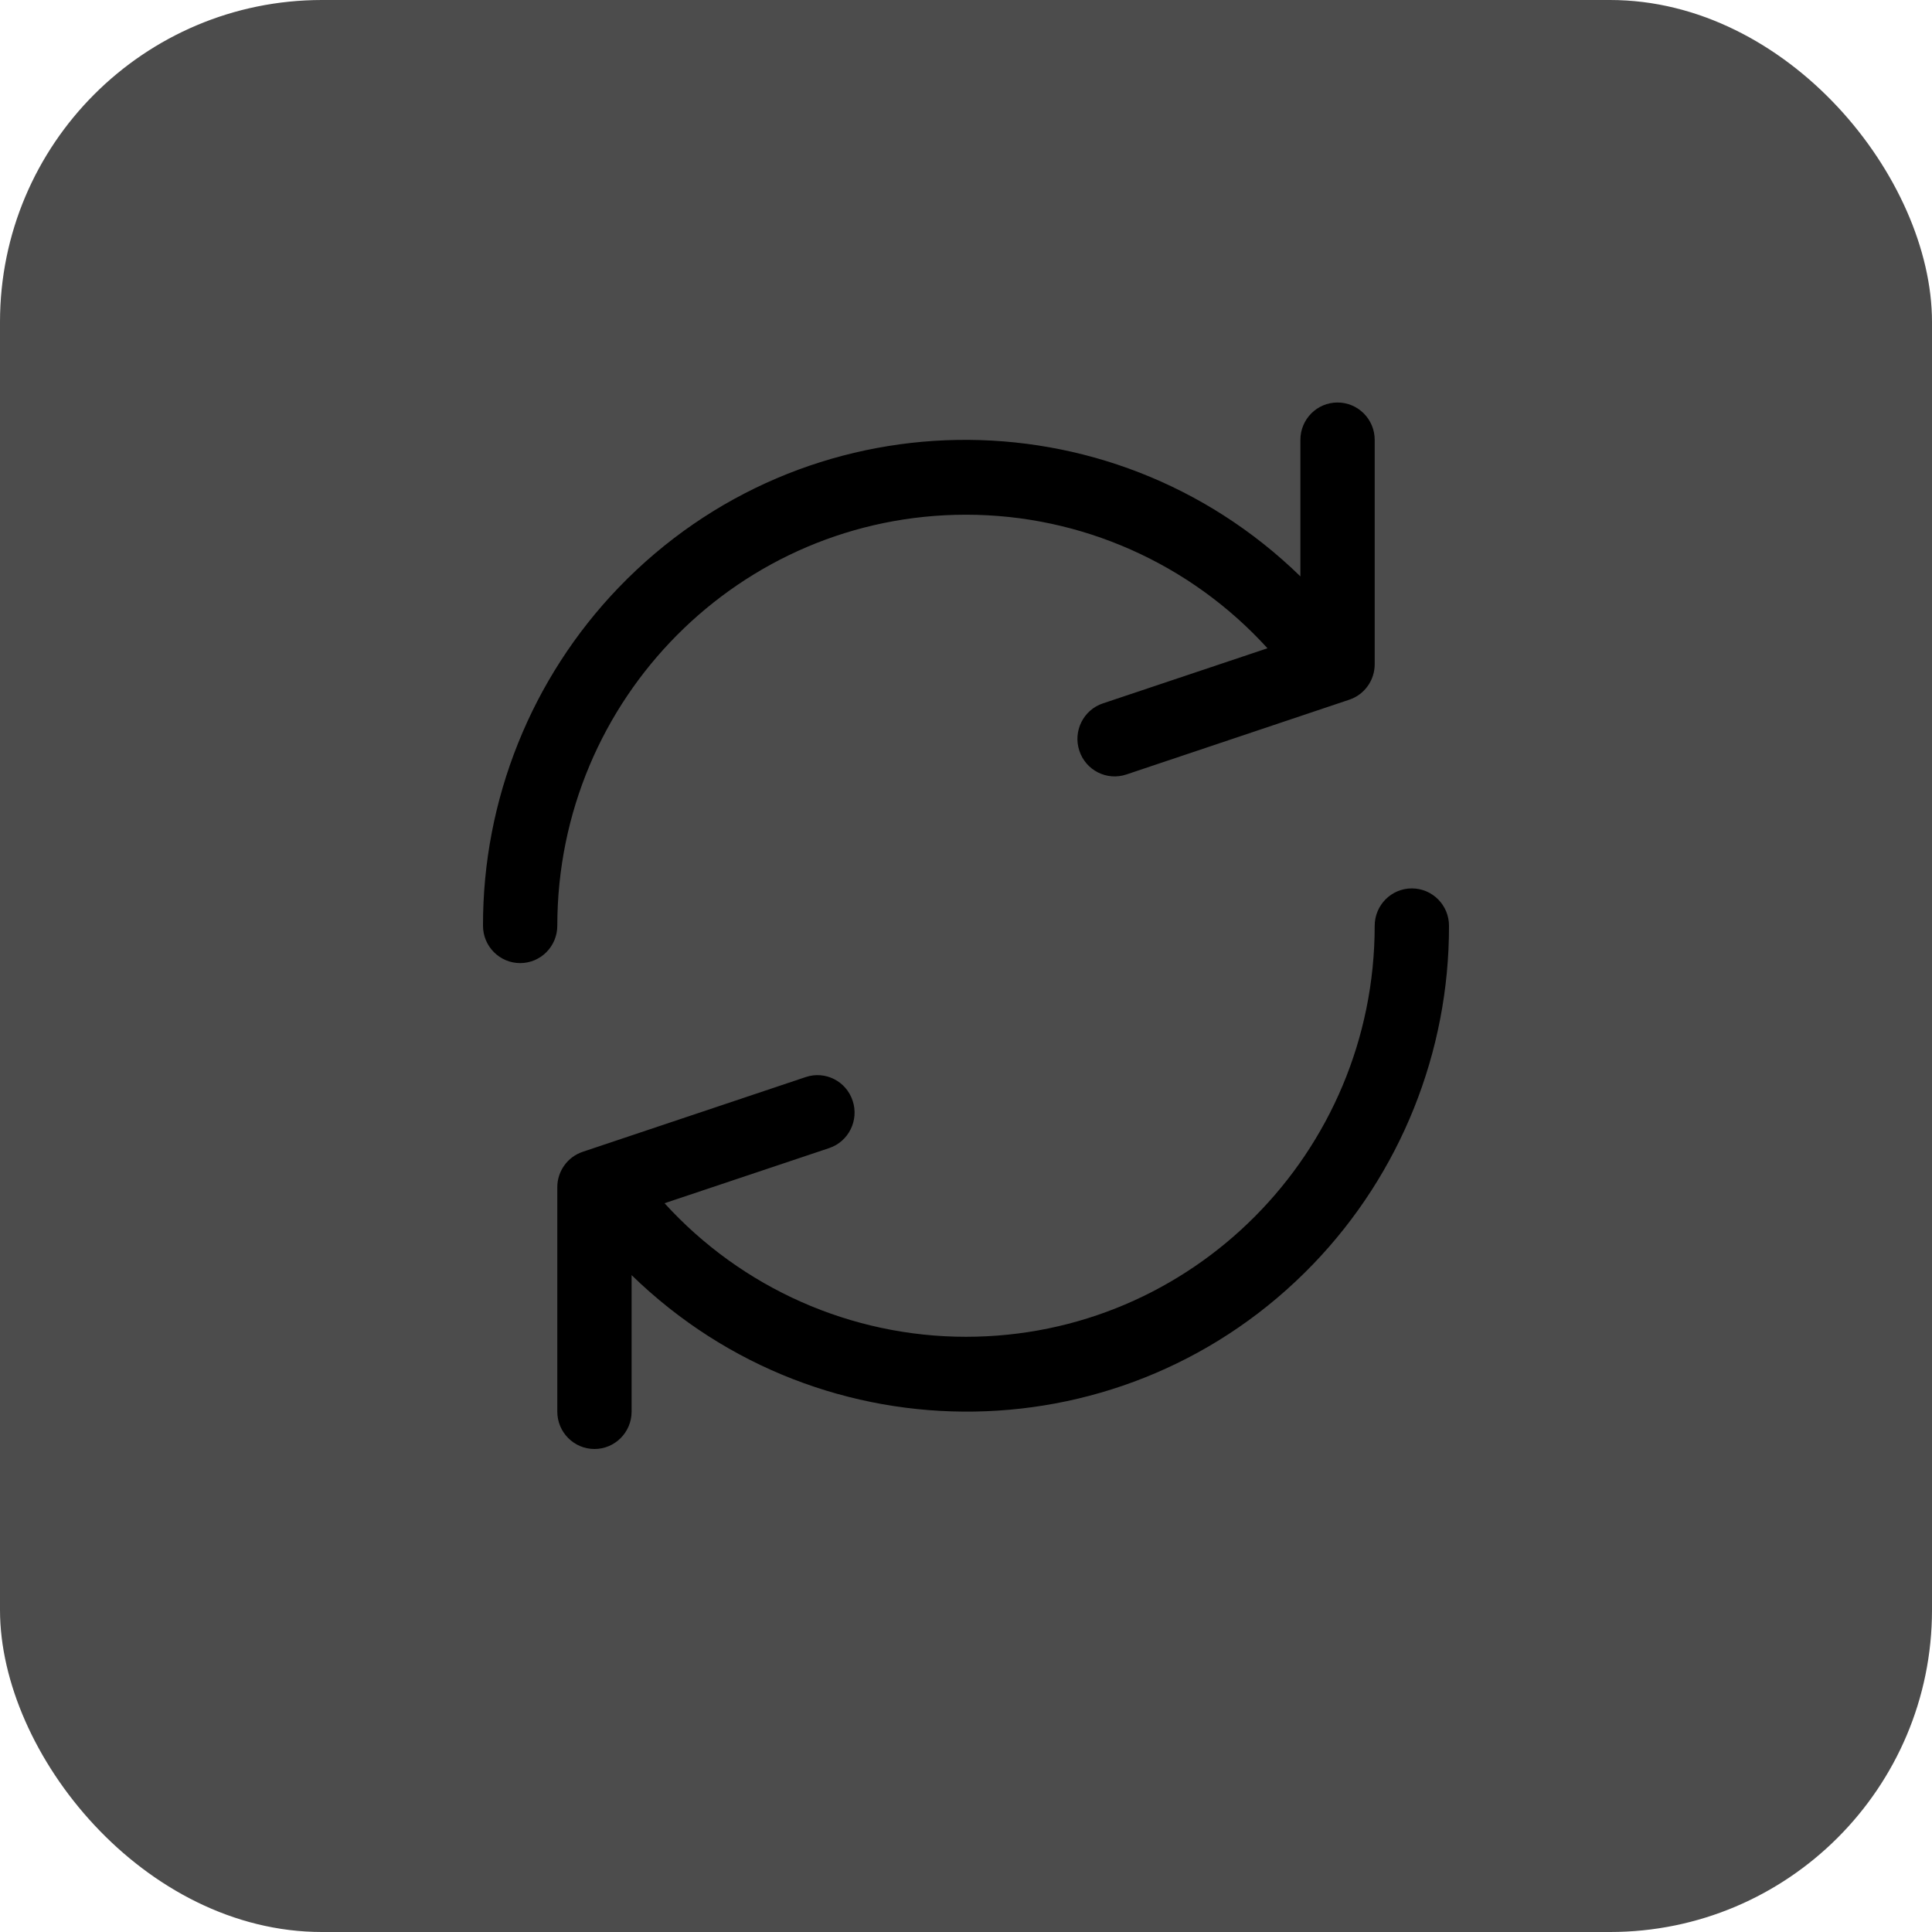 <svg xmlns="http://www.w3.org/2000/svg" width="24" height="24" viewBox="0 0 24 24" fill="none">
    <rect opacity="0.7" width="24" height="24" rx="4" fill="black" />
    <path
            d="M16.615 5C16.36 5 16.154 5.208 16.154 5.464V7.16C13.778 4.846 9.987 4.908 7.686 7.298C6.602 8.425 5.997 9.932 6 11.5C6 11.756 6.207 11.964 6.462 11.964C6.716 11.964 6.923 11.756 6.923 11.5C6.924 8.679 9.197 6.393 12.001 6.394C13.425 6.394 14.784 6.996 15.745 8.053L13.7 8.738C13.458 8.819 13.327 9.083 13.408 9.326C13.488 9.57 13.75 9.702 13.992 9.621L16.761 8.692C16.95 8.629 17.078 8.45 17.077 8.25V5.464C17.077 5.208 16.87 5 16.615 5Z"
            fill="currentColor"
    />
    <path
            d="M17.538 11.036C17.284 11.036 17.077 11.244 17.077 11.5C17.076 14.321 14.803 16.607 11.999 16.606C10.575 16.606 9.217 16.004 8.255 14.947L10.3 14.262C10.542 14.181 10.673 13.917 10.592 13.674C10.512 13.43 10.25 13.298 10.008 13.38L7.239 14.308C7.05 14.371 6.922 14.55 6.923 14.75V17.536C6.923 17.792 7.13 18 7.385 18C7.639 18 7.846 17.792 7.846 17.536V15.84C10.222 18.154 14.014 18.092 16.314 15.702C17.398 14.575 18.003 13.068 18 11.5C18 11.244 17.793 11.036 17.538 11.036Z"
            fill="currentColor"
    />
</svg>